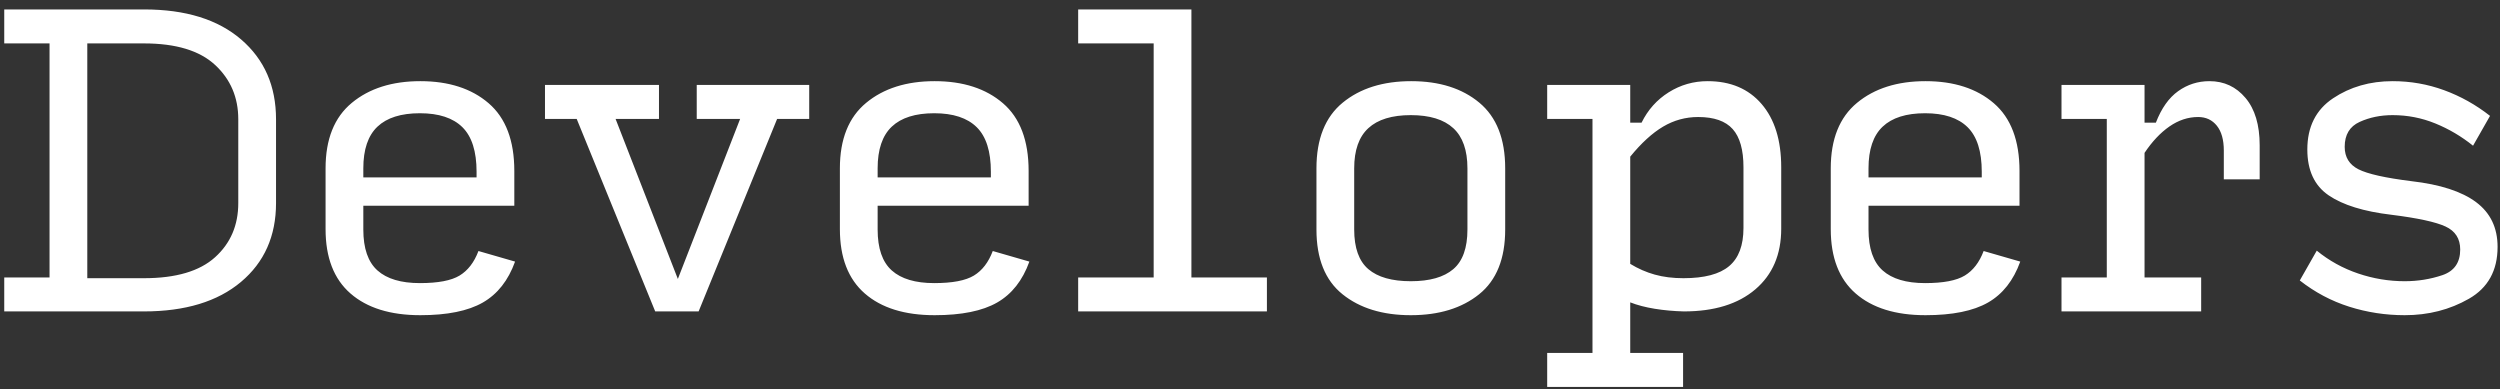 <?xml version="1.0" encoding="UTF-8" standalone="no"?>
<svg width="289px" height="45px" viewBox="0 0 289 45" version="1.1" xmlns="http://www.w3.org/2000/svg" xmlns:xlink="http://www.w3.org/1999/xlink" xmlns:sketch="http://www.bohemiancoding.com/sketch/ns">
    <rect x="0" y="0" width="289" height="45" fill="#333333" stroke="none"/>
    <!-- Generator: Sketch 3.0.4 (8053) - http://www.bohemiancoding.com/sketch -->
    <title>developers_en</title>
    <desc>Created with Sketch.</desc>
    <defs></defs>
    <g id="Page-1" stroke="none" stroke-width="1" fill="none" fill-rule="evenodd" sketch:type="MSPage">
        <g id="柯P-unlimited-desktop" sketch:type="MSArtboardGroup" transform="translate(-700, -1534)" fill="#FFFFFF">
            <g id="Designer-and-Developers" sketch:type="MSLayerGroup" transform="translate(0, 1498)">
                <g id="title" transform="translate(29, 36)" sketch:type="MSShapeGroup">
                    <path d="M671.491,36 L671.491,32.073 L676.727,32.073 L676.727,5.018 L671.491,5.018 L671.491,1.091 L687.68,1.091 C692.451,1.091 696.182,2.247 698.873,4.56 C701.564,6.873 702.909,9.949 702.909,13.789 L702.909,23.476 C702.909,27.287 701.556,30.327 698.851,32.596 C696.145,34.865 692.407,36 687.636,36 L671.491,36 Z M681.091,32.16 L687.636,32.16 C691.331,32.16 694.073,31.353 695.862,29.738 C697.651,28.124 698.545,26.036 698.545,23.476 L698.545,13.789 C698.545,11.258 697.651,9.164 695.862,7.505 C694.073,5.847 691.331,5.018 687.636,5.018 L681.091,5.018 L681.091,32.16 Z M730.542,30.24 C729.756,32.422 728.513,34 726.811,34.975 C725.109,35.949 722.702,36.436 719.589,36.436 C716.127,36.436 713.436,35.6 711.516,33.927 C709.596,32.255 708.636,29.775 708.636,26.487 L708.636,19.462 C708.636,16.087 709.647,13.564 711.669,11.891 C713.691,10.218 716.331,9.382 719.589,9.382 C722.876,9.382 725.509,10.233 727.487,11.935 C729.465,13.636 730.455,16.247 730.455,19.767 L730.455,23.782 L713,23.782 L713,26.531 C713,28.713 713.545,30.291 714.636,31.265 C715.727,32.24 717.364,32.727 719.545,32.727 C721.64,32.727 723.167,32.436 724.127,31.855 C725.087,31.273 725.815,30.327 726.309,29.018 L730.542,30.24 Z M713,19.462 L713,20.509 L726.091,20.509 L726.091,19.855 C726.091,17.498 725.545,15.782 724.455,14.705 C723.364,13.629 721.727,13.091 719.545,13.091 C717.364,13.091 715.727,13.607 714.636,14.64 C713.545,15.673 713,17.28 713,19.462 Z M751.76,36 L746.742,36 L737.665,13.745 L734,13.745 L734,9.818 L747.178,9.818 L747.178,13.745 L742.16,13.745 L749.36,32.247 L756.56,13.745 L751.542,13.745 L751.542,9.818 L764.545,9.818 L764.545,13.745 L760.836,13.745 L751.76,36 Z M789.996,30.24 C789.211,32.422 787.967,34 786.265,34.975 C784.564,35.949 782.156,36.436 779.044,36.436 C775.582,36.436 772.891,35.6 770.971,33.927 C769.051,32.255 768.091,29.775 768.091,26.487 L768.091,19.462 C768.091,16.087 769.102,13.564 771.124,11.891 C773.145,10.218 775.785,9.382 779.044,9.382 C782.331,9.382 784.964,10.233 786.942,11.935 C788.92,13.636 789.909,16.247 789.909,19.767 L789.909,23.782 L772.455,23.782 L772.455,26.531 C772.455,28.713 773,30.291 774.091,31.265 C775.182,32.24 776.818,32.727 779,32.727 C781.095,32.727 782.622,32.436 783.582,31.855 C784.542,31.273 785.269,30.327 785.764,29.018 L789.996,30.24 Z M772.455,19.462 L772.455,20.509 L785.545,20.509 L785.545,19.855 C785.545,17.498 785,15.782 783.909,14.705 C782.818,13.629 781.182,13.091 779,13.091 C776.818,13.091 775.182,13.607 774.091,14.64 C773,15.673 772.455,17.28 772.455,19.462 Z M795.636,36 L795.636,32.073 L804.364,32.073 L804.364,5.018 L795.636,5.018 L795.636,1.091 L808.727,1.091 L808.727,32.073 L817.455,32.073 L817.455,36 L795.636,36 Z M834.091,36.436 C830.833,36.436 828.2,35.629 826.193,34.015 C824.185,32.4 823.182,29.905 823.182,26.531 L823.182,19.462 C823.182,16.058 824.193,13.527 826.215,11.869 C828.236,10.211 830.876,9.382 834.135,9.382 C837.393,9.382 840.018,10.211 842.011,11.869 C844.004,13.527 845,16.058 845,19.462 L845,26.531 C845,29.905 843.996,32.4 841.989,34.015 C839.982,35.629 837.349,36.436 834.091,36.436 Z M834.091,32.509 C836.273,32.509 837.909,32.044 839,31.113 C840.091,30.182 840.636,28.655 840.636,26.531 L840.636,19.462 C840.636,17.367 840.091,15.818 839,14.815 C837.909,13.811 836.273,13.309 834.091,13.309 C831.909,13.309 830.273,13.811 829.182,14.815 C828.091,15.818 827.545,17.367 827.545,19.462 L827.545,26.531 C827.545,28.655 828.091,30.182 829.182,31.113 C830.273,32.044 831.909,32.509 834.091,32.509 Z M865.564,40.8 L865.564,44.727 L849.855,44.727 L849.855,40.8 L855.091,40.8 L855.091,13.745 L849.855,13.745 L849.855,9.818 L859.455,9.818 L859.455,14.182 L860.764,14.182 C861.491,12.698 862.538,11.527 863.905,10.669 C865.273,9.811 866.771,9.382 868.4,9.382 C871.047,9.382 873.127,10.262 874.64,12.022 C876.153,13.782 876.909,16.218 876.909,19.331 L876.909,26.444 C876.909,29.411 875.913,31.745 873.92,33.447 C871.927,35.149 869.171,36 865.651,36 C864.487,35.971 863.367,35.869 862.291,35.695 C861.215,35.52 860.269,35.273 859.455,34.953 L859.455,40.8 L865.564,40.8 Z M865.607,32.16 C868.022,32.16 869.782,31.695 870.887,30.764 C871.993,29.833 872.545,28.364 872.545,26.356 L872.545,19.331 C872.545,17.324 872.131,15.855 871.302,14.924 C870.473,13.993 869.142,13.527 867.309,13.527 C865.855,13.527 864.502,13.898 863.251,14.64 C862,15.382 860.735,16.538 859.455,18.109 L859.455,30.502 C860.356,31.055 861.302,31.469 862.291,31.745 C863.28,32.022 864.385,32.16 865.607,32.16 Z M904.542,30.24 C903.756,32.422 902.513,34 900.811,34.975 C899.109,35.949 896.702,36.436 893.589,36.436 C890.127,36.436 887.436,35.6 885.516,33.927 C883.596,32.255 882.636,29.775 882.636,26.487 L882.636,19.462 C882.636,16.087 883.647,13.564 885.669,11.891 C887.691,10.218 890.331,9.382 893.589,9.382 C896.876,9.382 899.509,10.233 901.487,11.935 C903.465,13.636 904.455,16.247 904.455,19.767 L904.455,23.782 L887,23.782 L887,26.531 C887,28.713 887.545,30.291 888.636,31.265 C889.727,32.24 891.364,32.727 893.545,32.727 C895.64,32.727 897.167,32.436 898.127,31.855 C899.087,31.273 899.815,30.327 900.309,29.018 L904.542,30.24 Z M887,19.462 L887,20.509 L900.091,20.509 L900.091,19.855 C900.091,17.498 899.545,15.782 898.455,14.705 C897.364,13.629 895.727,13.091 893.545,13.091 C891.364,13.091 889.727,13.607 888.636,14.64 C887.545,15.673 887,17.28 887,19.462 Z M909.309,36 L909.309,32.073 L914.545,32.073 L914.545,13.745 L909.309,13.745 L909.309,9.818 L918.909,9.818 L918.909,14.182 L920.218,14.182 C920.858,12.524 921.716,11.309 922.793,10.538 C923.869,9.767 925.076,9.382 926.415,9.382 C928.102,9.382 929.491,10.029 930.582,11.324 C931.673,12.618 932.218,14.444 932.218,16.8 L932.218,20.727 L928.073,20.727 L928.073,17.411 C928.073,16.16 927.804,15.2 927.265,14.531 C926.727,13.862 926.007,13.527 925.105,13.527 C923.942,13.527 922.836,13.891 921.789,14.618 C920.742,15.345 919.782,16.364 918.909,17.673 L918.909,32.073 L925.455,32.073 L925.455,36 L909.309,36 Z M948.985,36.436 C946.775,36.436 944.636,36.109 942.571,35.455 C940.505,34.8 938.6,33.789 936.855,32.422 L938.818,28.975 C940.244,30.138 941.836,31.018 943.596,31.615 C945.356,32.211 947.153,32.509 948.985,32.509 C950.498,32.509 951.945,32.276 953.327,31.811 C954.709,31.345 955.4,30.356 955.4,28.844 C955.4,27.593 954.833,26.705 953.698,26.182 C952.564,25.658 950.484,25.207 947.458,24.829 C944.258,24.451 941.836,23.702 940.193,22.582 C938.549,21.462 937.727,19.695 937.727,17.28 C937.727,14.662 938.716,12.691 940.695,11.367 C942.673,10.044 944.971,9.382 947.589,9.382 C949.655,9.382 951.64,9.731 953.545,10.429 C955.451,11.127 957.218,12.116 958.847,13.396 L956.884,16.844 C955.545,15.767 954.091,14.909 952.52,14.269 C950.949,13.629 949.305,13.309 947.589,13.309 C946.193,13.309 944.92,13.571 943.771,14.095 C942.622,14.618 942.047,15.578 942.047,16.975 C942.047,18.167 942.578,19.033 943.64,19.571 C944.702,20.109 946.745,20.567 949.771,20.945 C953.087,21.324 955.575,22.131 957.233,23.367 C958.891,24.604 959.72,26.327 959.72,28.538 C959.72,31.273 958.615,33.273 956.404,34.538 C954.193,35.804 951.72,36.436 948.985,36.436 L948.985,36.436 Z" id="Developers"></path>
                </g>
            </g>
        </g>
    </g>
</svg>